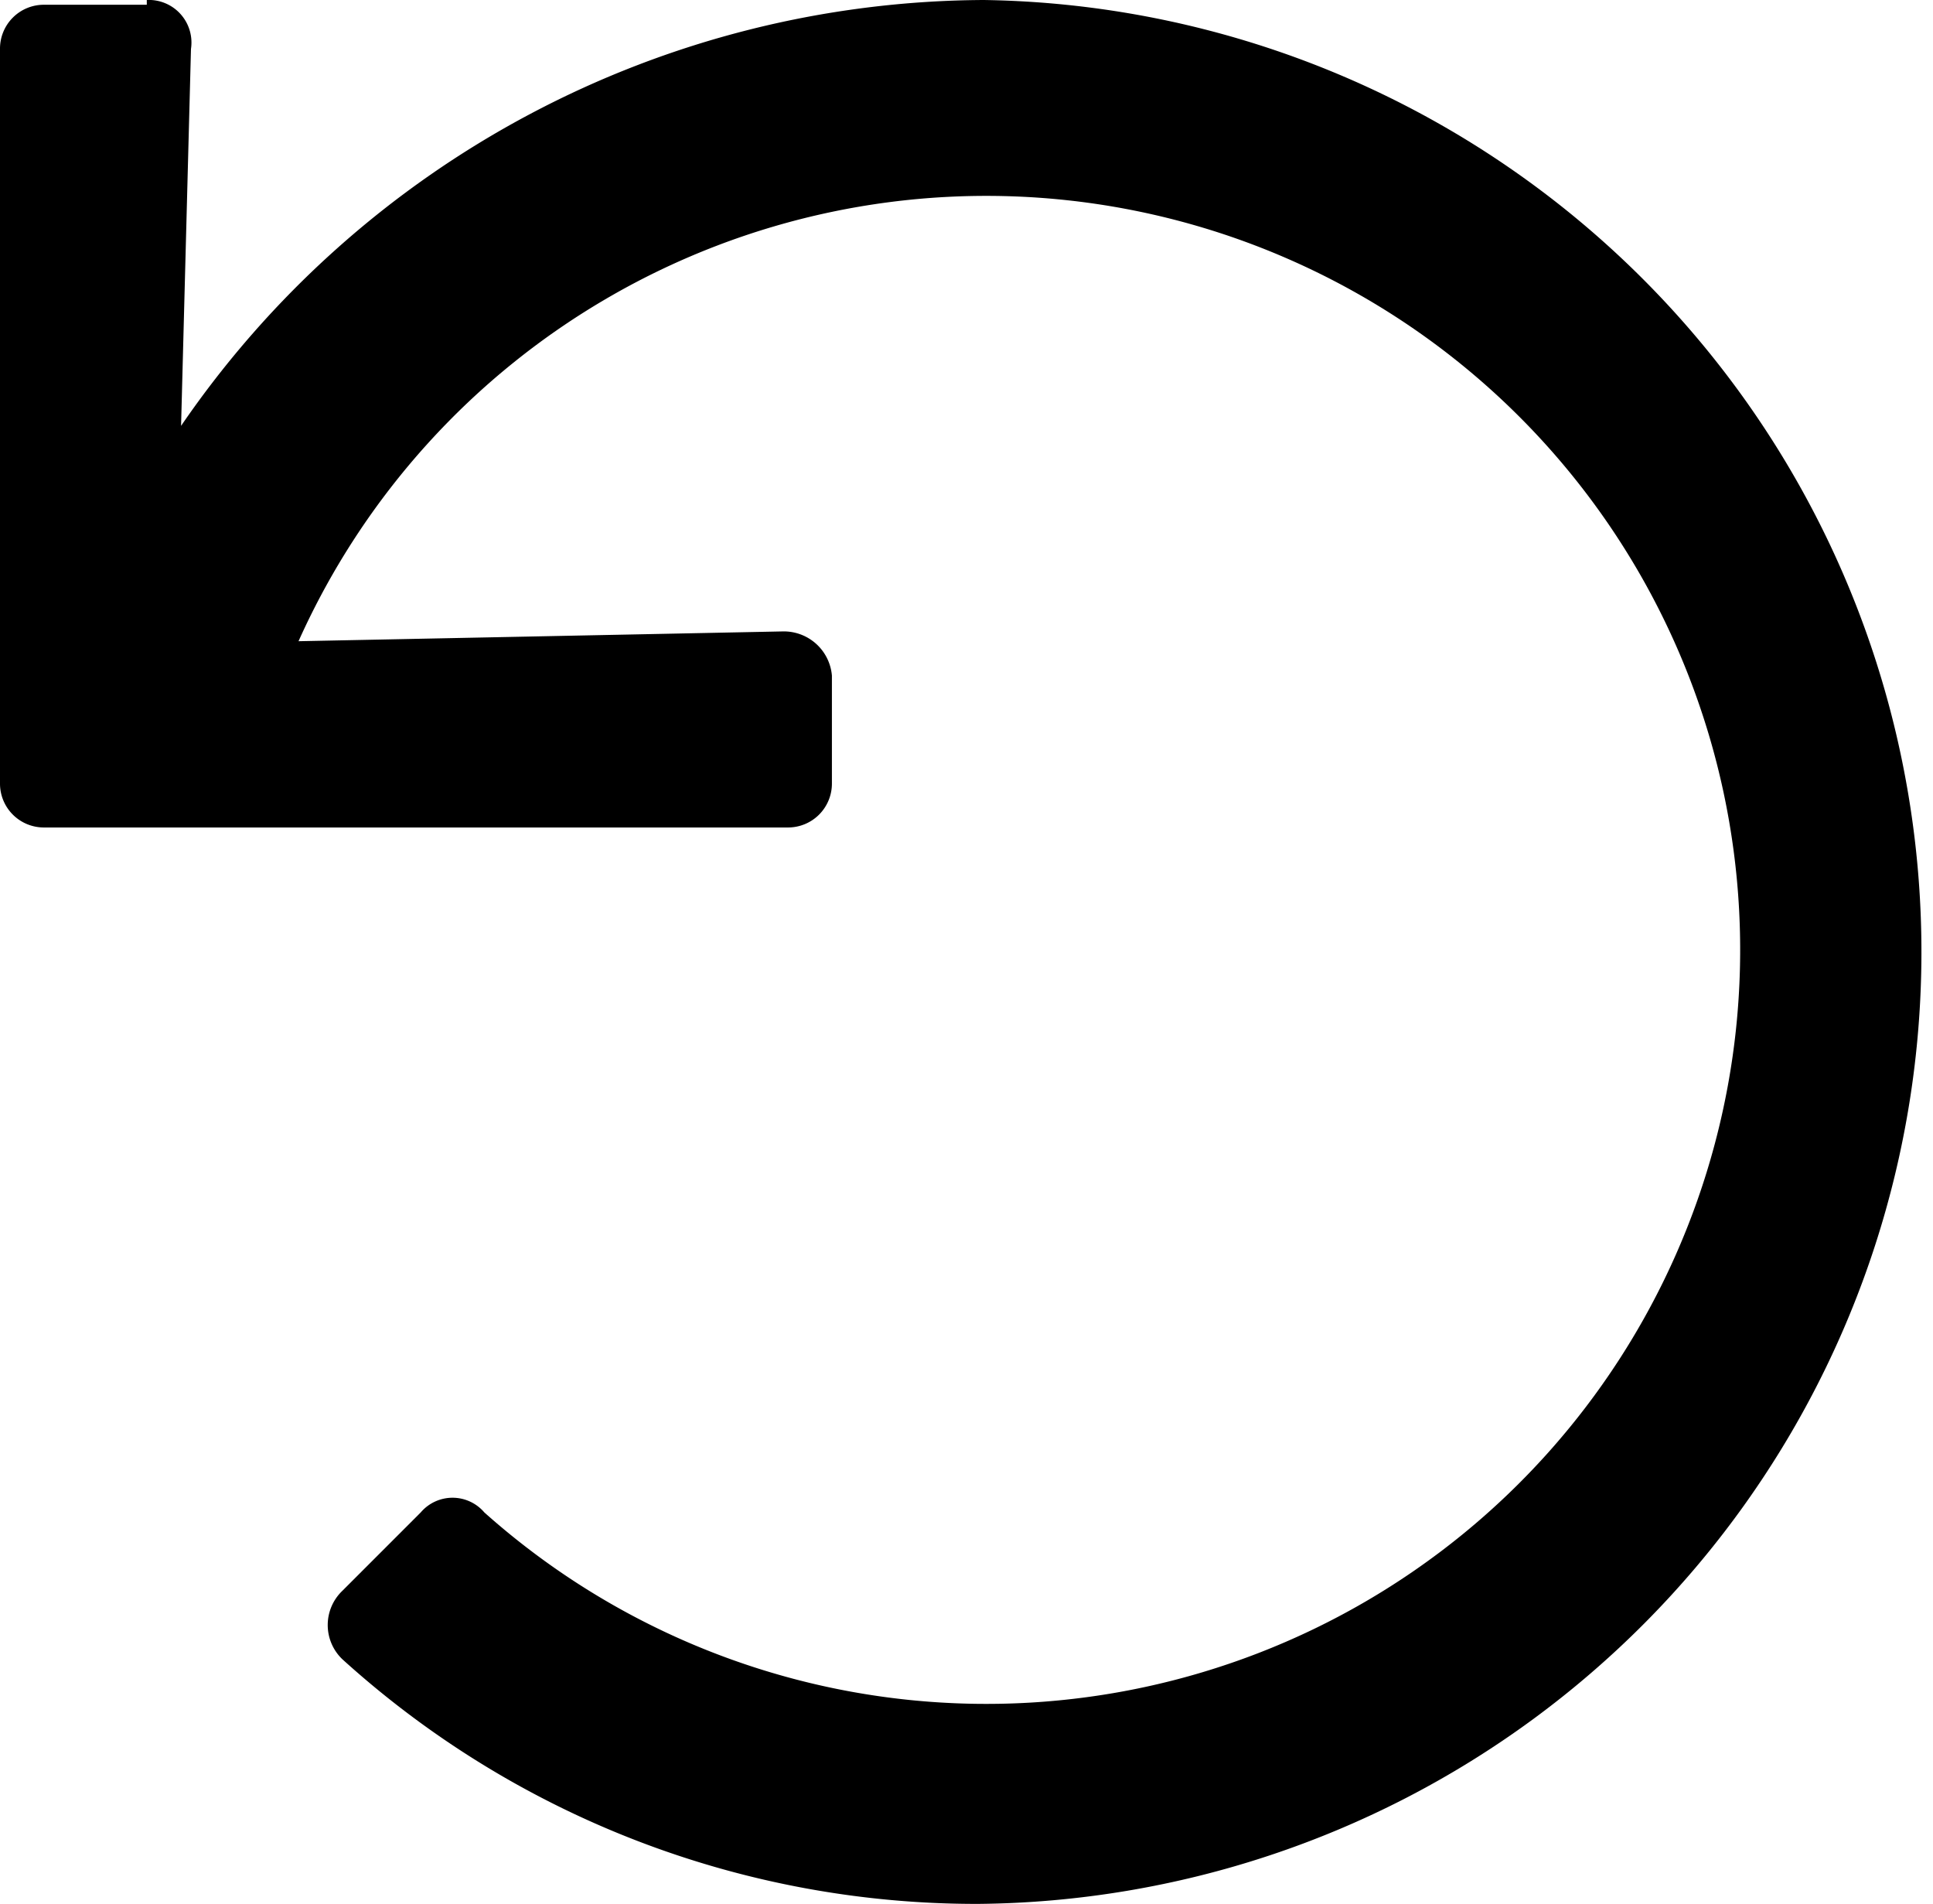 <svg xmlns="http://www.w3.org/2000/svg" width="52.501" height="51.704" viewBox="0 0 52.501 51.704">
  <g id="StartOver" transform="translate(-1.3 -2.5)">
    <path id="Path_3479" data-name="Path 3479" d="M5.287,2.5a1.157,1.157,0,0,1,1.2,1.329L6.218,14.064A26.573,26.573,0,0,1,28.016,2.5a25.852,25.852,0,0,1-.133,51.7A25.64,25.64,0,0,1,10.6,47.558a1.285,1.285,0,0,1,0-1.861l2.127-2.127a1.135,1.135,0,0,1,1.728,0A20.475,20.475,0,1,0,9.408,19.912l13.158-.266a1.311,1.311,0,0,1,1.329,1.2v2.924a1.191,1.191,0,0,1-1.2,1.2H2.5a1.191,1.191,0,0,1-1.2-1.2V3.829a1.191,1.191,0,0,1,1.2-1.2H5.287Z" transform="translate(0 0)"/>
  </g>
</svg>
